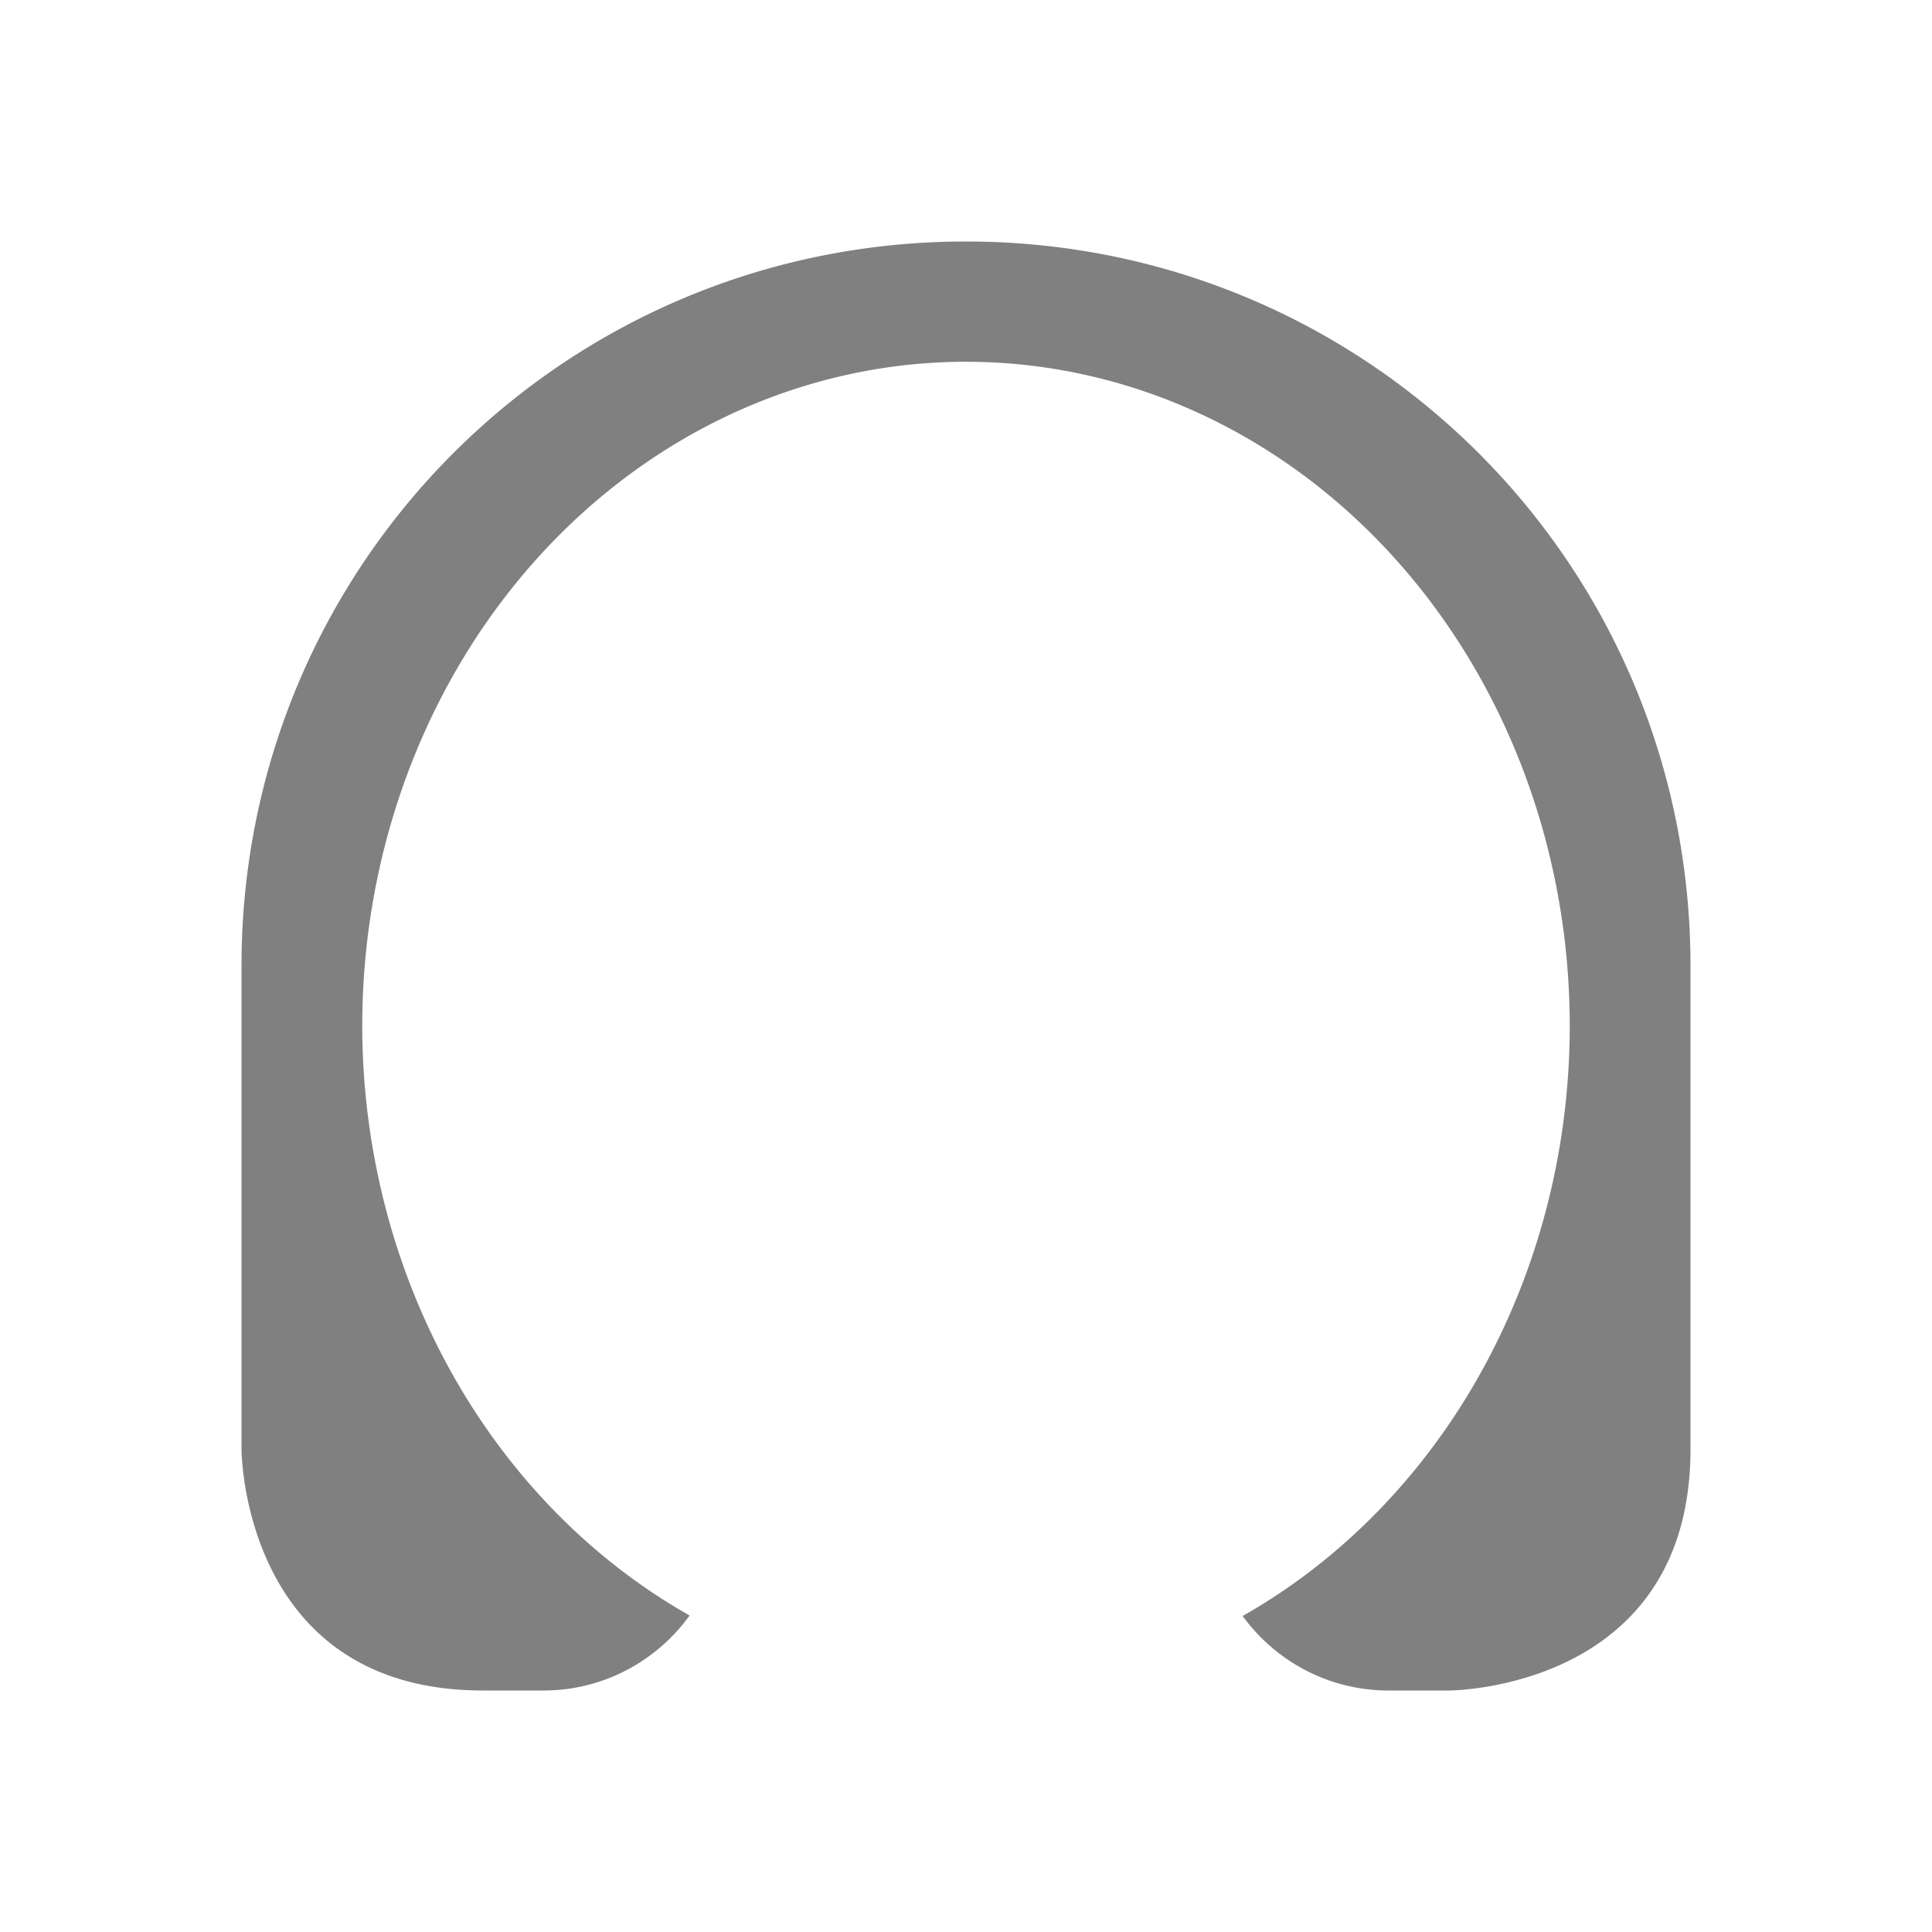 <svg width="16" height="16" enable-background="new" version="1.1" xmlns="http://www.w3.org/2000/svg">
<title>Pop Symbolic Icon Theme</title>
<path d="m8 2c-3.324 0-6 2.676-6 6v4s0 2 2 2h0.5c0.501 0 0.939-0.246 1.211-0.621a5 5.5 0 0 1-2.711-4.883 5 5.5 0 0 1 5-5.5 5 5.5 0 0 1 5 5.5 5 5.5 0 0 1-2.709 4.887c0.272 0.373 0.71 0.617 1.209 0.617h0.5s2 0 2-2v-4c0-3.324-2.676-6-6-6z" fill="#808080"/>
</svg>
